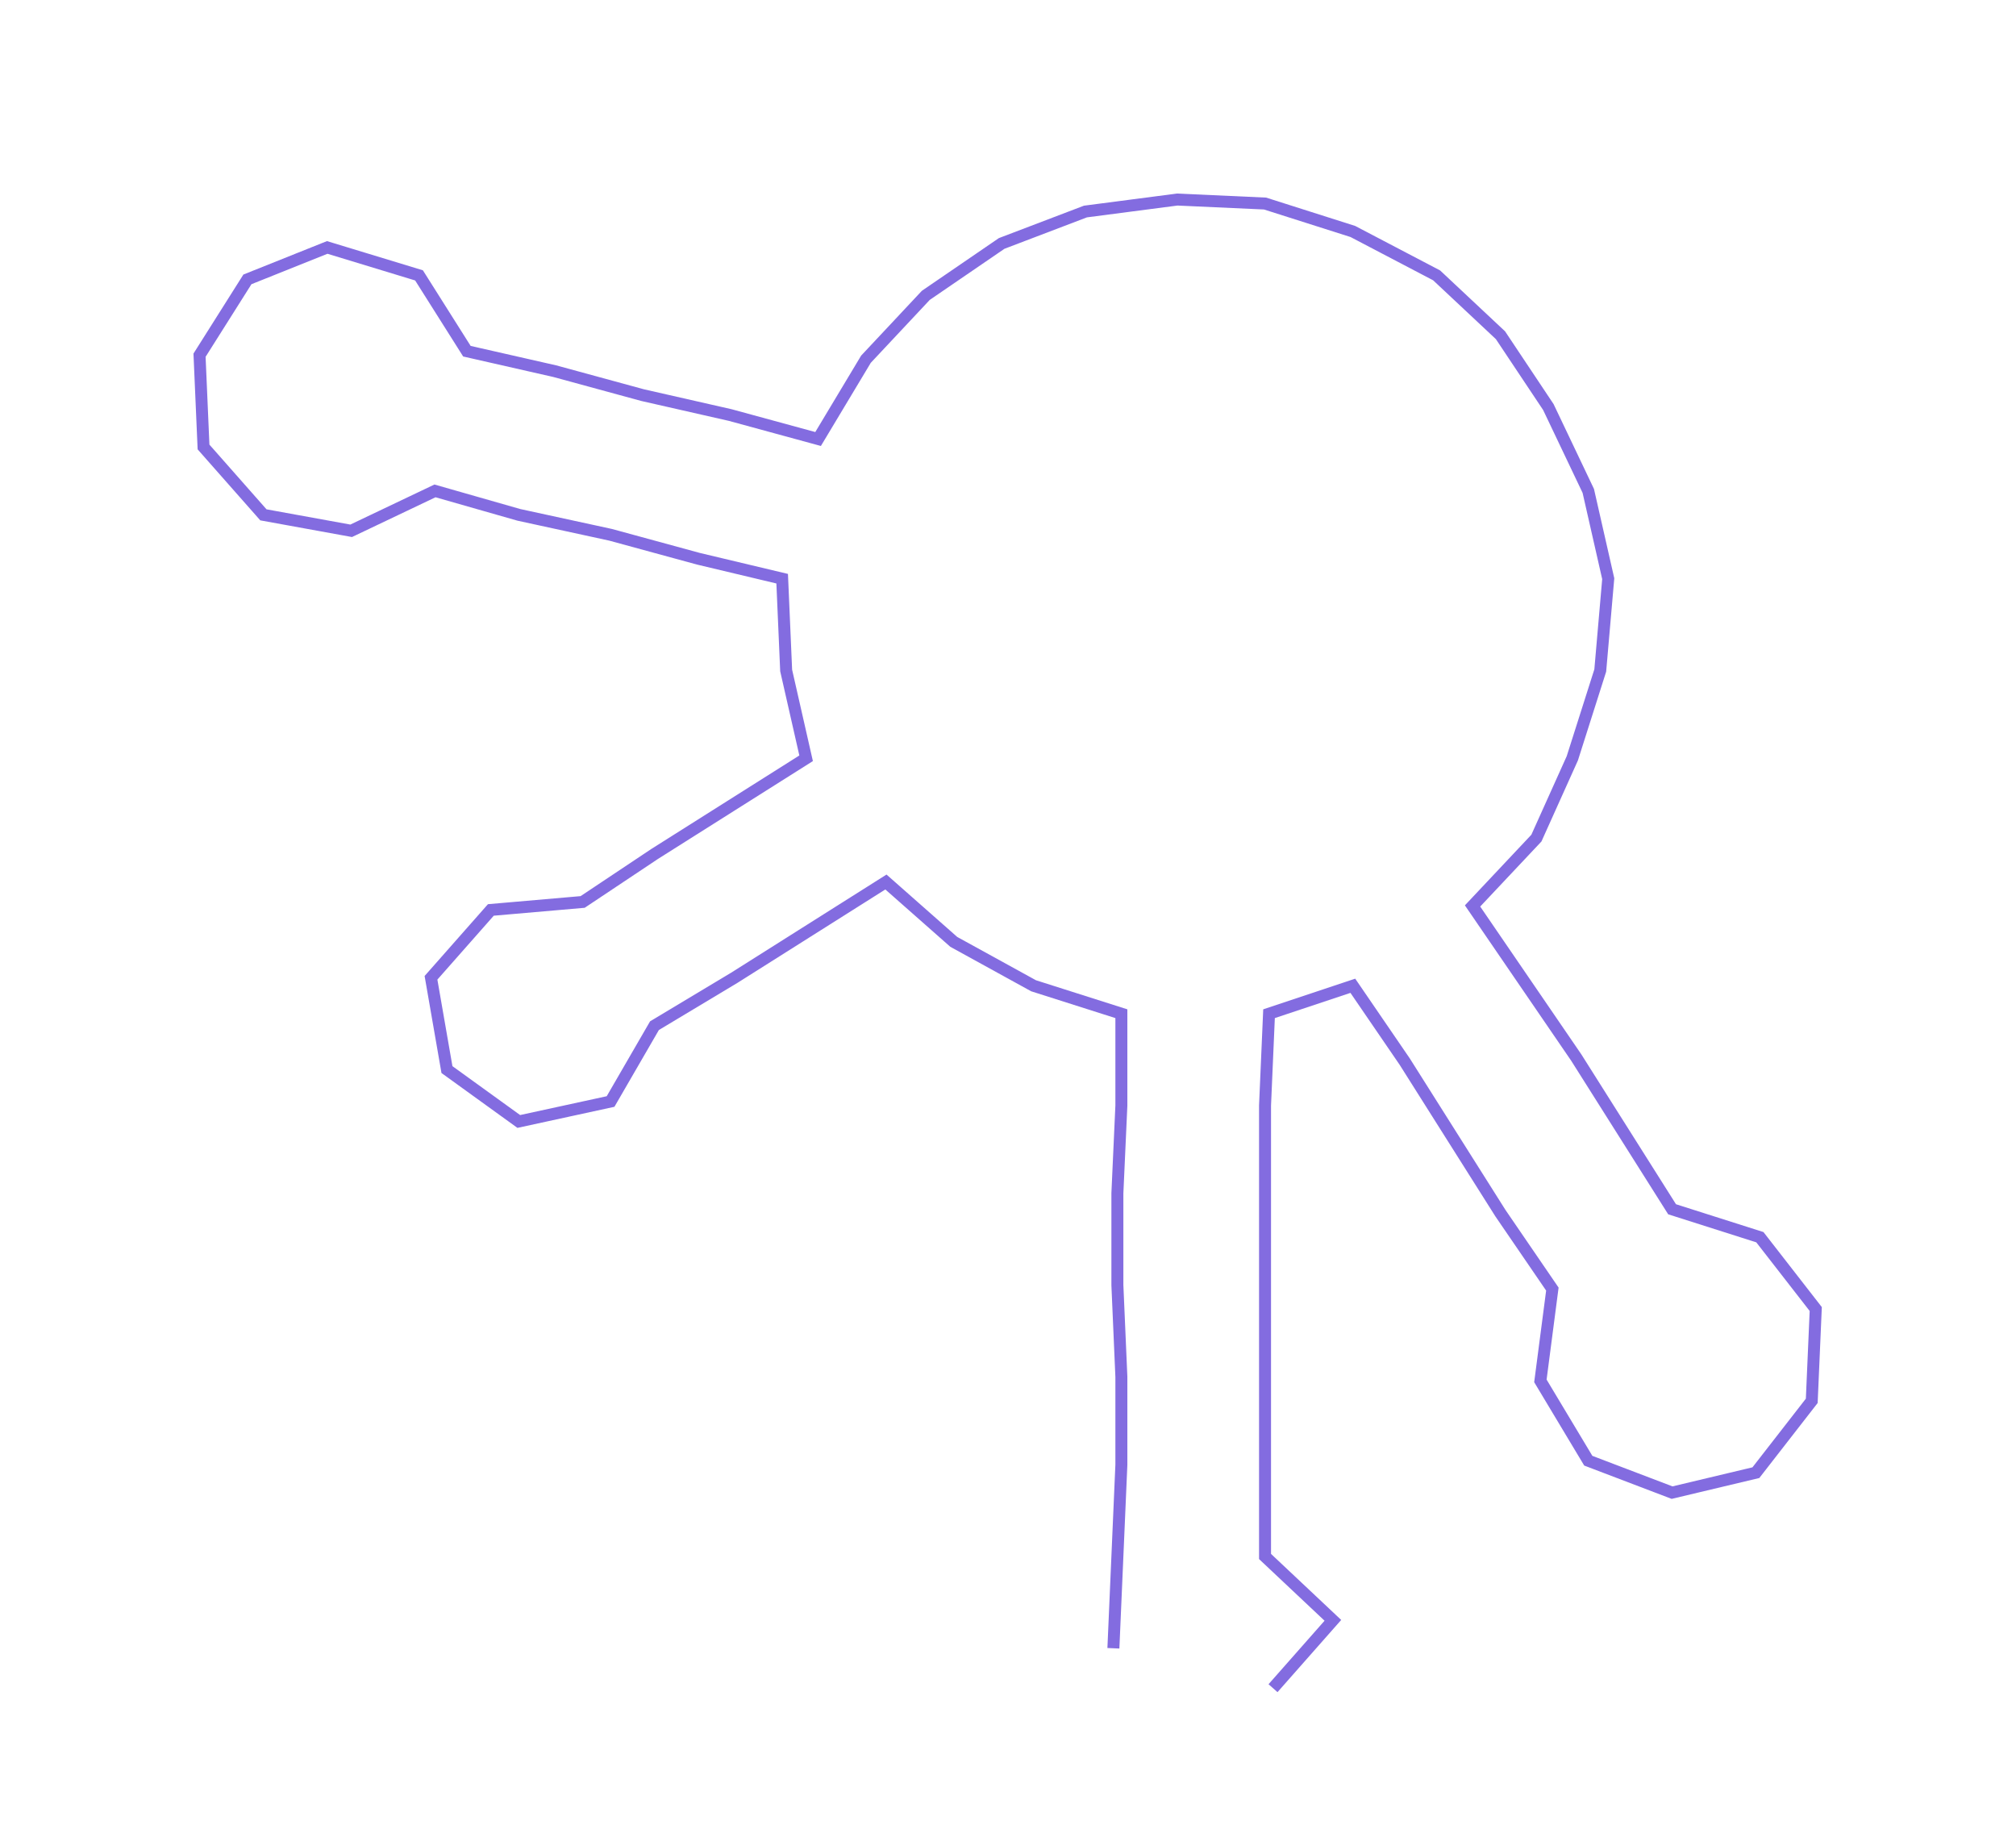 <ns0:svg xmlns:ns0="http://www.w3.org/2000/svg" width="300px" height="270.916px" viewBox="0 0 505.18 456.205"><ns0:path style="stroke:#836ce0;stroke-width:3px;fill:none;" d="M279 413 L279 413 L280 390 L281 367 L281 345 L280 322 L280 299 L281 277 L281 254 L259 247 L239 236 L222 221 L203 233 L184 245 L164 257 L153 276 L130 281 L112 268 L108 245 L123 228 L146 226 L164 214 L183 202 L202 190 L197 168 L196 145 L175 140 L153 134 L130 129 L109 123 L88 133 L66 129 L51 112 L50 89 L62 70 L82 62 L105 69 L117 88 L139 93 L161 99 L183 104 L205 110 L217 90 L232 74 L251 61 L272 53 L295 50 L317 51 L339 58 L360 69 L376 84 L388 102 L398 123 L403 145 L401 168 L394 190 L385 210 L369 227 L382 246 L395 265 L407 284 L419 303 L441 310 L455 328 L454 351 L440 369 L419 374 L398 366 L386 346 L389 323 L376 304 L364 285 L352 266 L339 247 L318 254 L317 277 L317 299 L317 322 L317 345 L317 367 L317 390 L334 406 L319 423" /></ns0:svg>